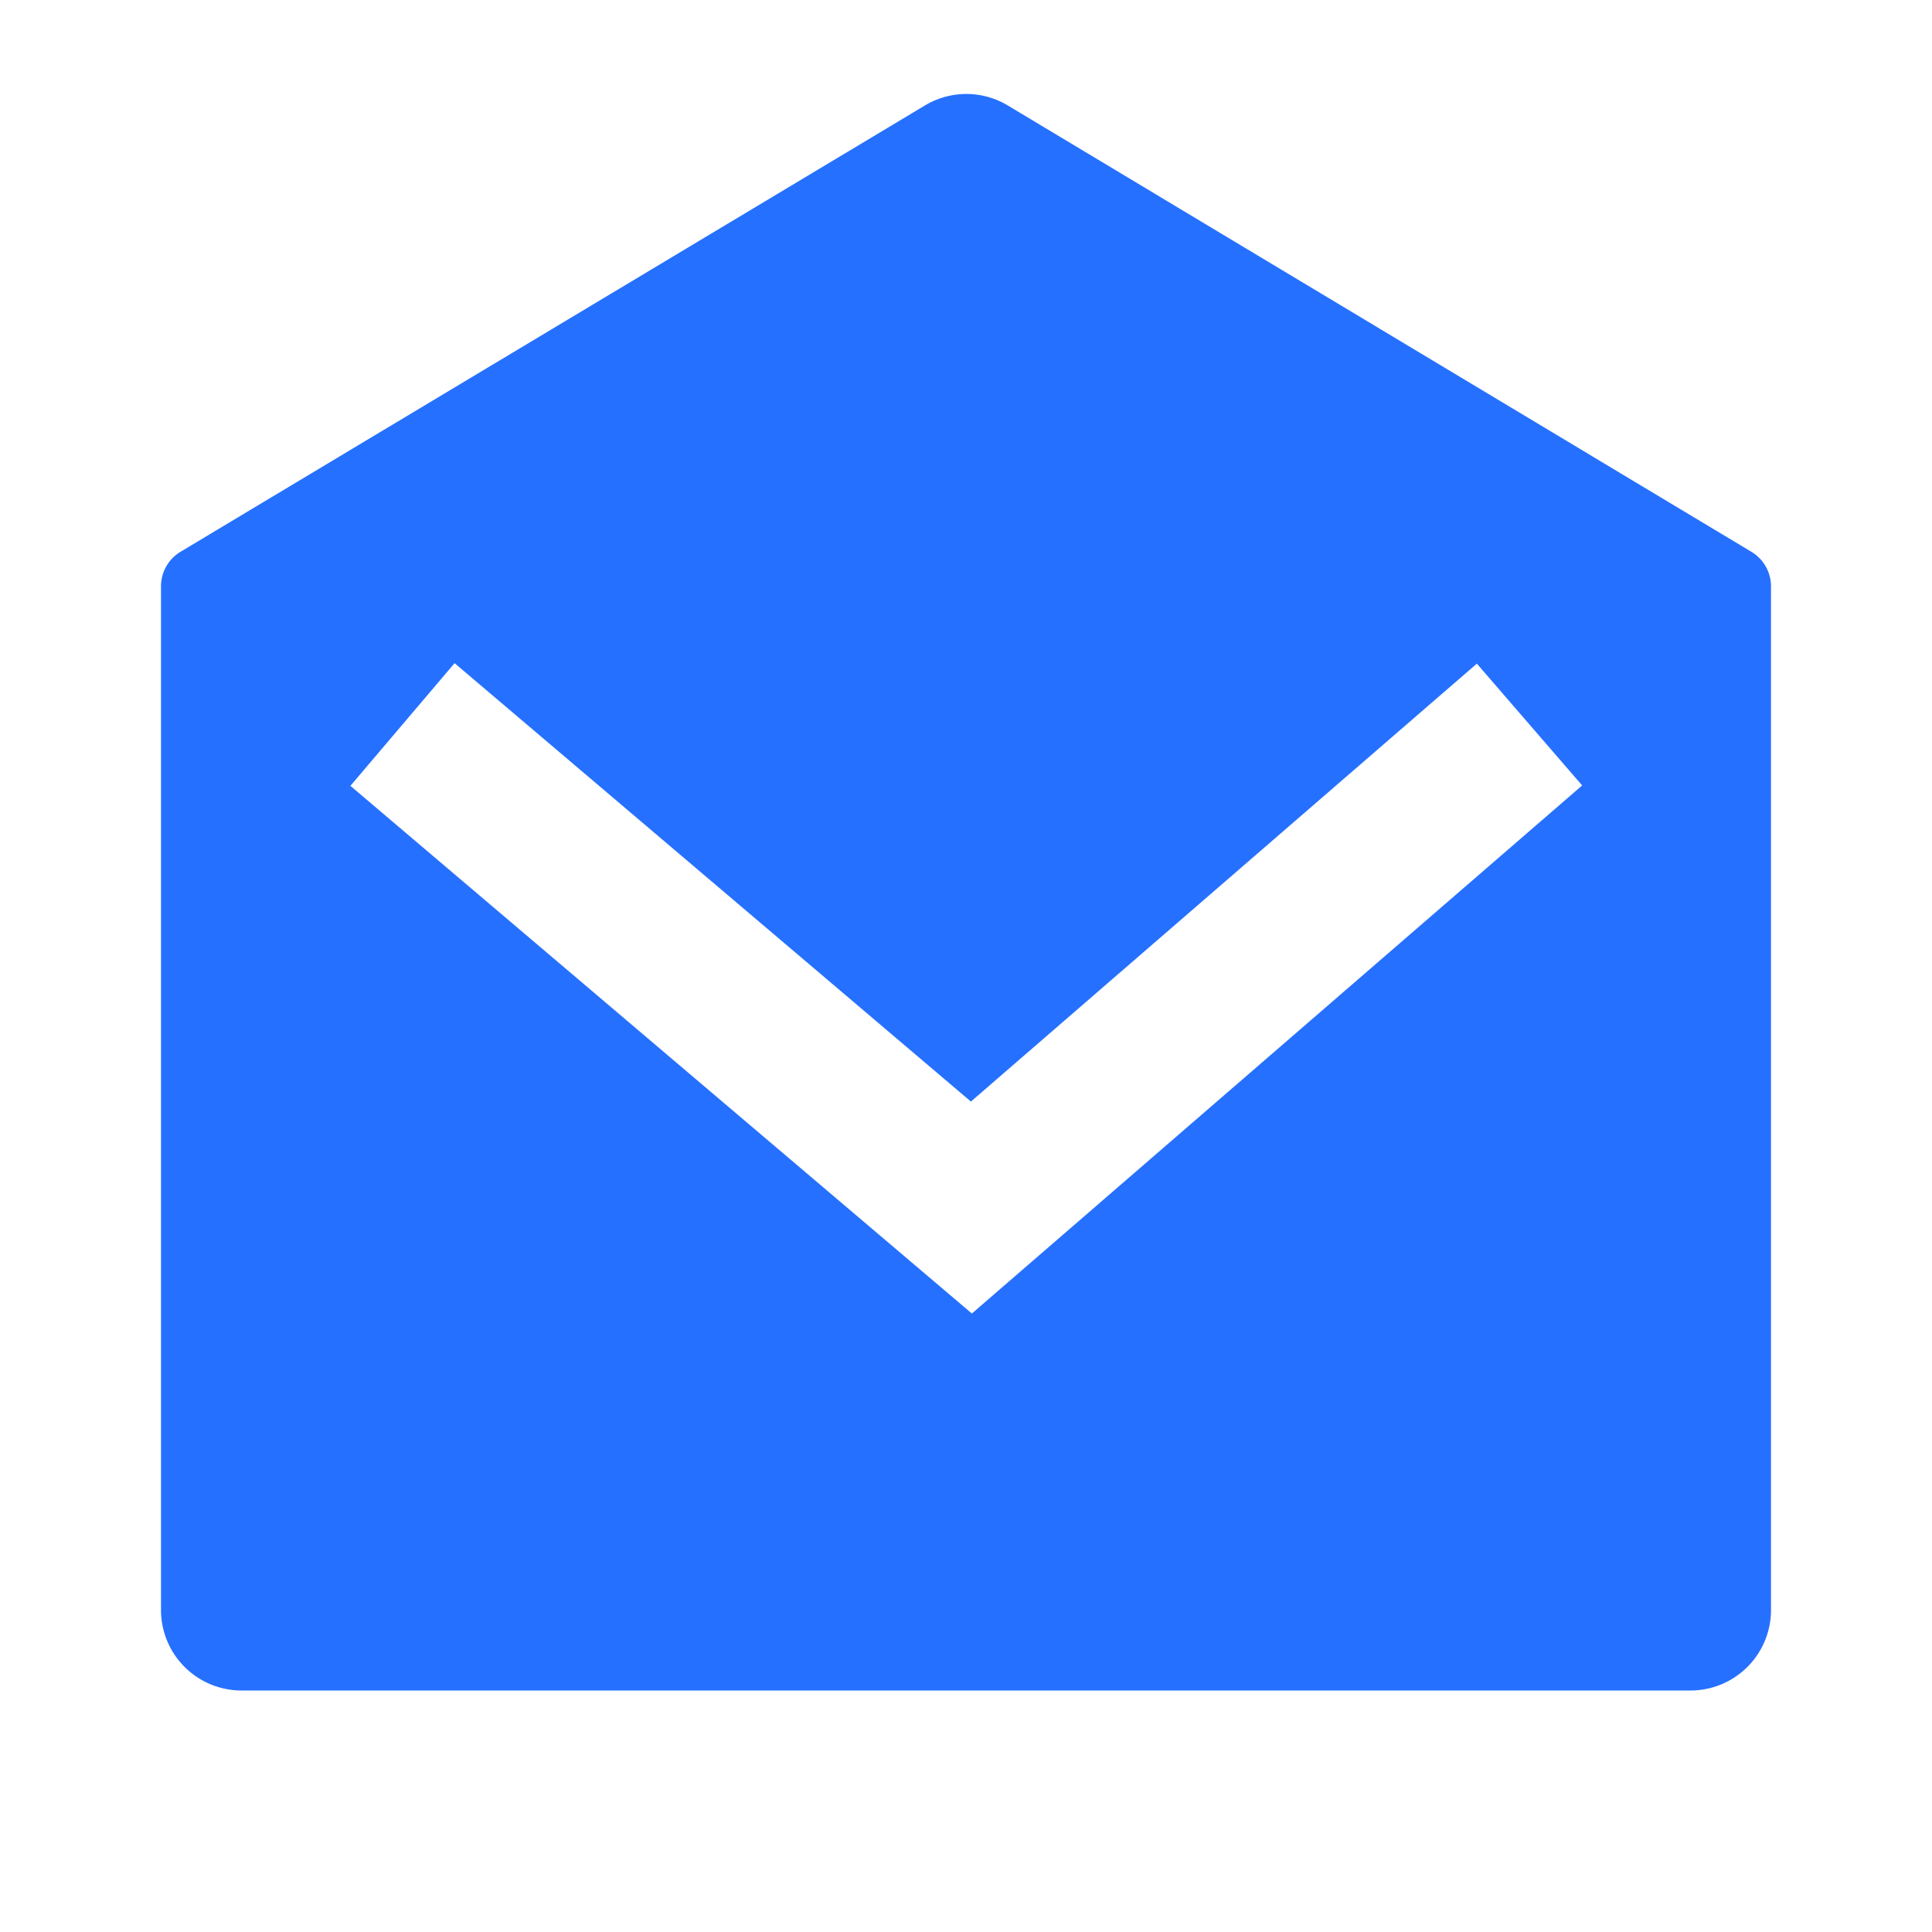 <?xml version="1.0" encoding="utf-8"?><svg width="24" height="24" fill="none" xmlns="http://www.w3.org/2000/svg" viewBox="0 0 24 24"><path d="M2.243 6.854L11.49 1.31a1 1 0 011.029 0l9.238 5.545a.5.5 0 01.243.43V20a1 1 0 01-1 1H3a1 1 0 01-1-1V7.283a.5.5 0 01.243-.429zm16.103 1.39l-6.285 5.44-6.414-5.446-1.294 1.524 7.72 6.555 7.581-6.56-1.308-1.513z" fill="#2670FF"/></svg>